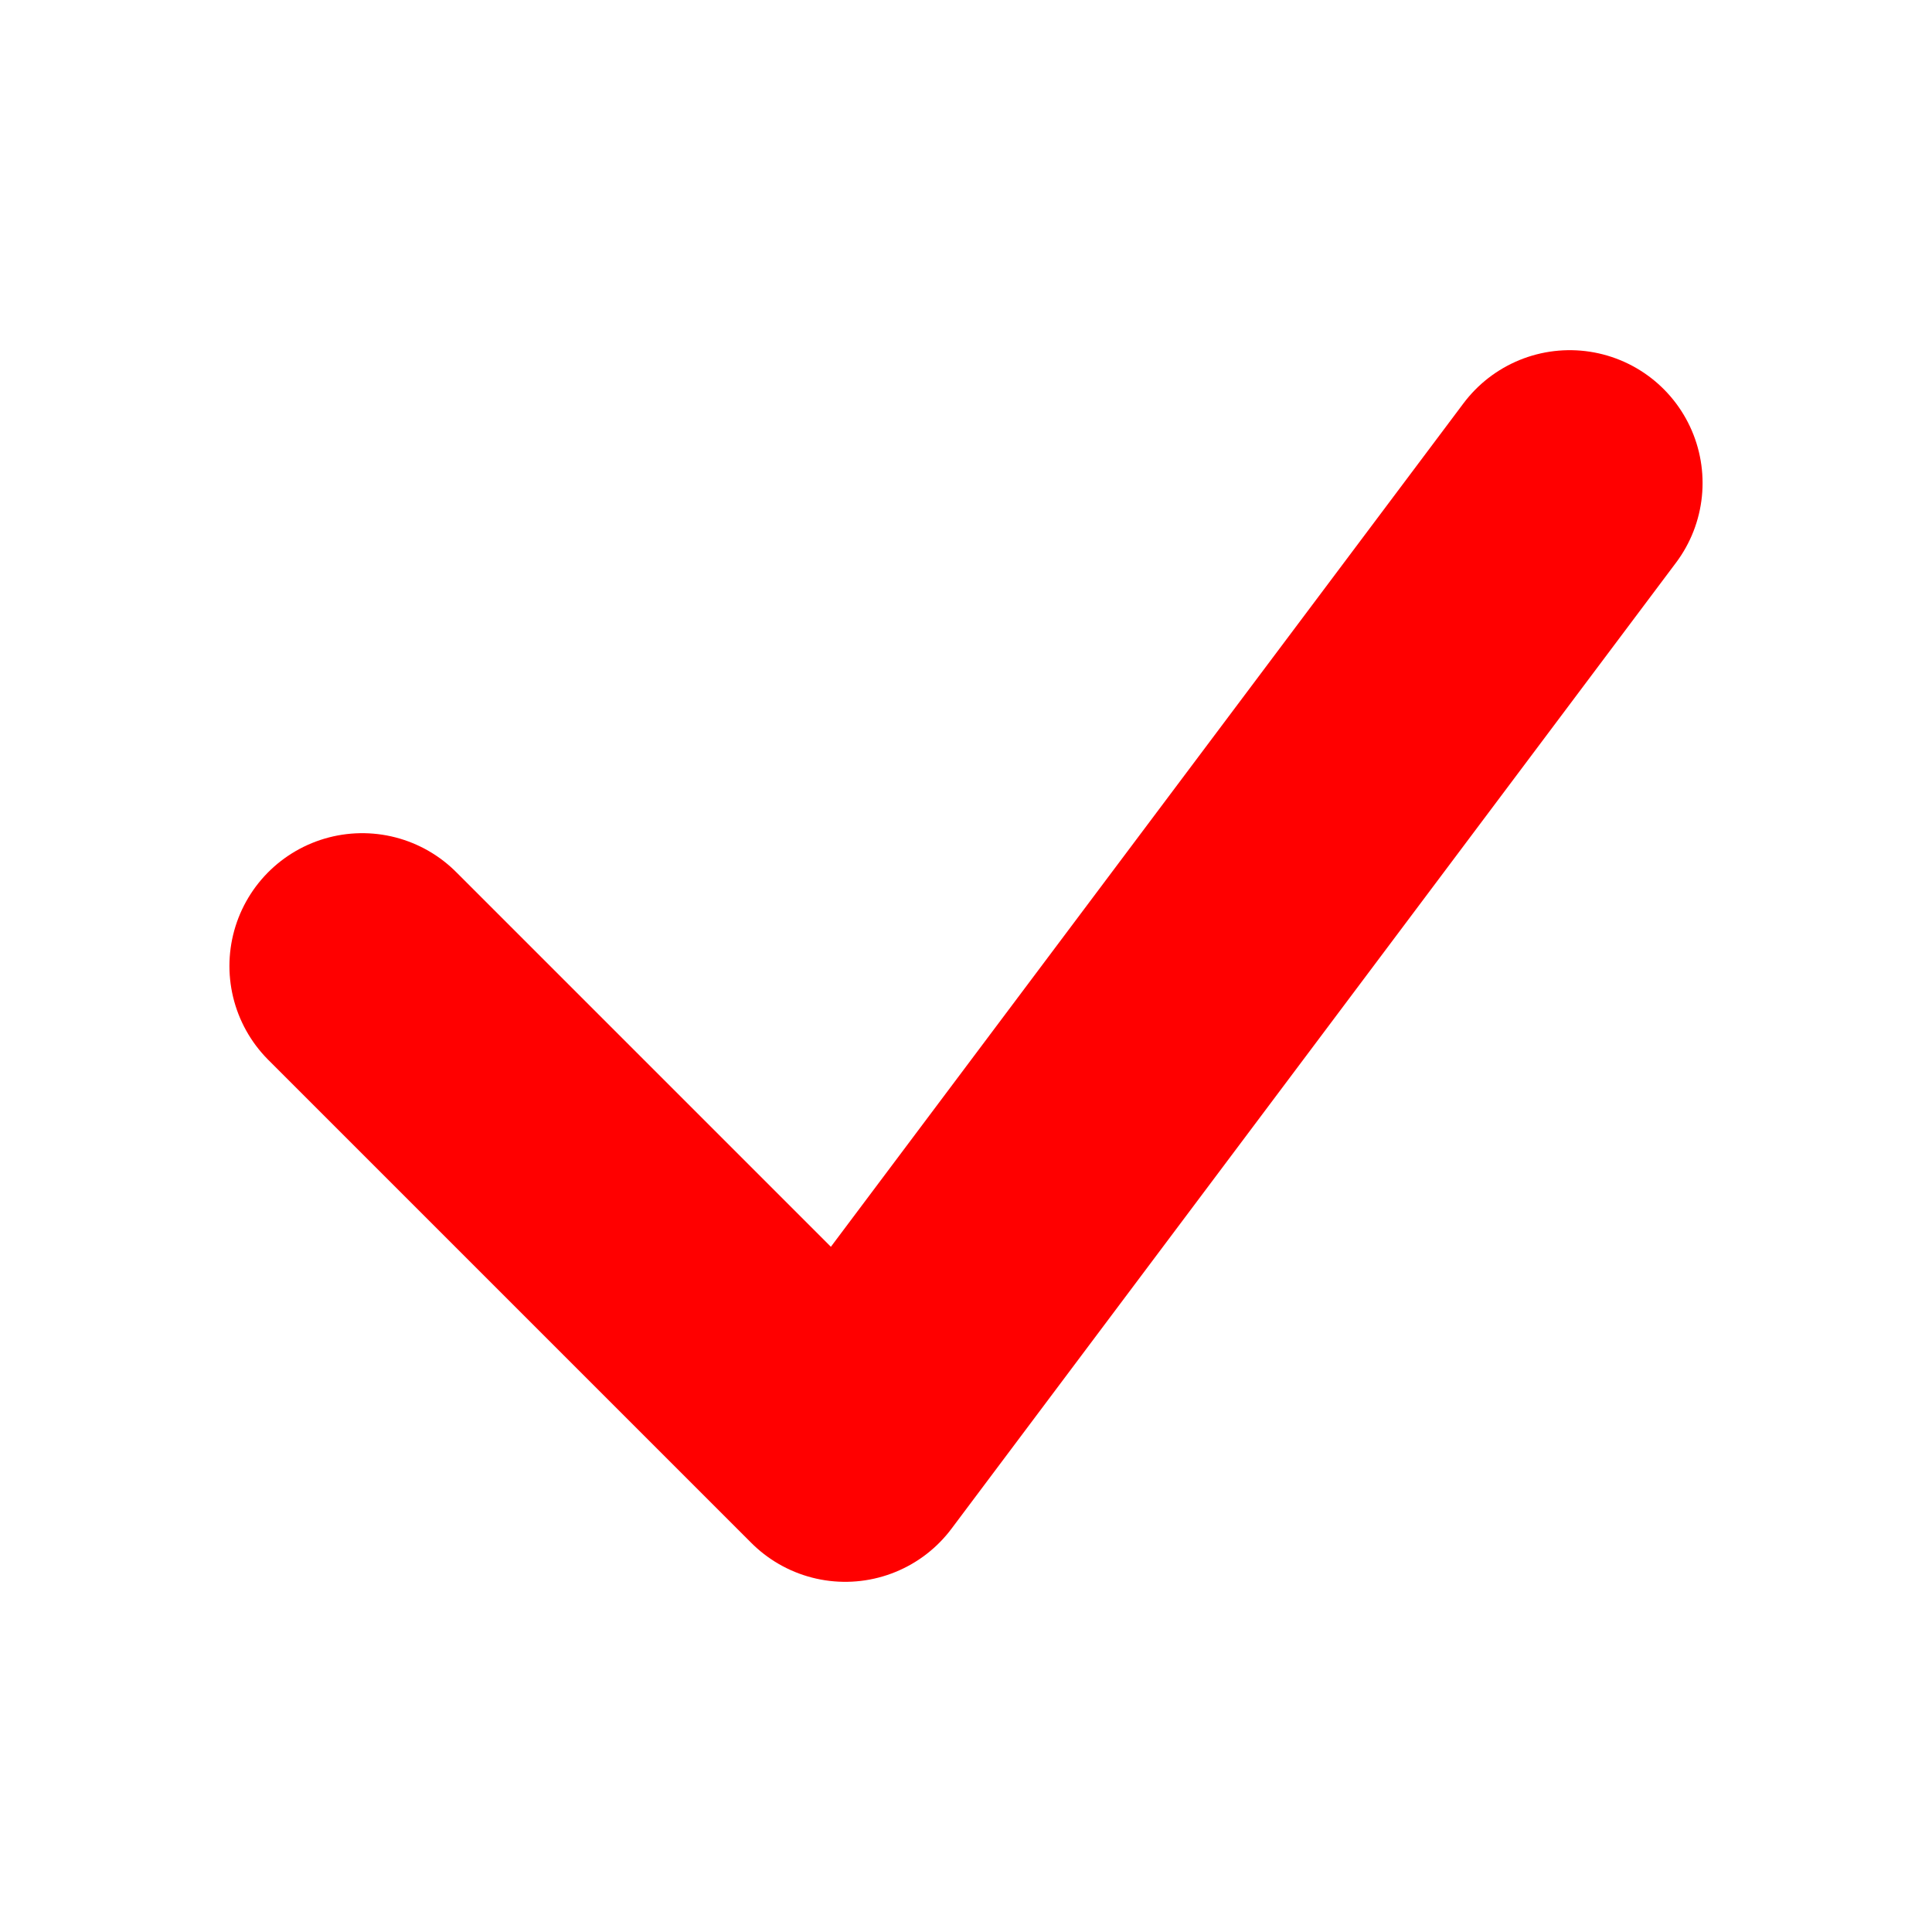 <!-- assets/tick_red.svg -->
<svg xmlns="http://www.w3.org/2000/svg" width="16" height="16" viewBox="0 0 16 16">
  <rect x="0.5" y="0.5" width="15" height="15" fill="none"></rect>
  <polyline points="3,8 7,12 13,4" fill="none" stroke="#ff0000" stroke-width="2.2" stroke-linecap="round" stroke-linejoin="round"></polyline>
</svg>

